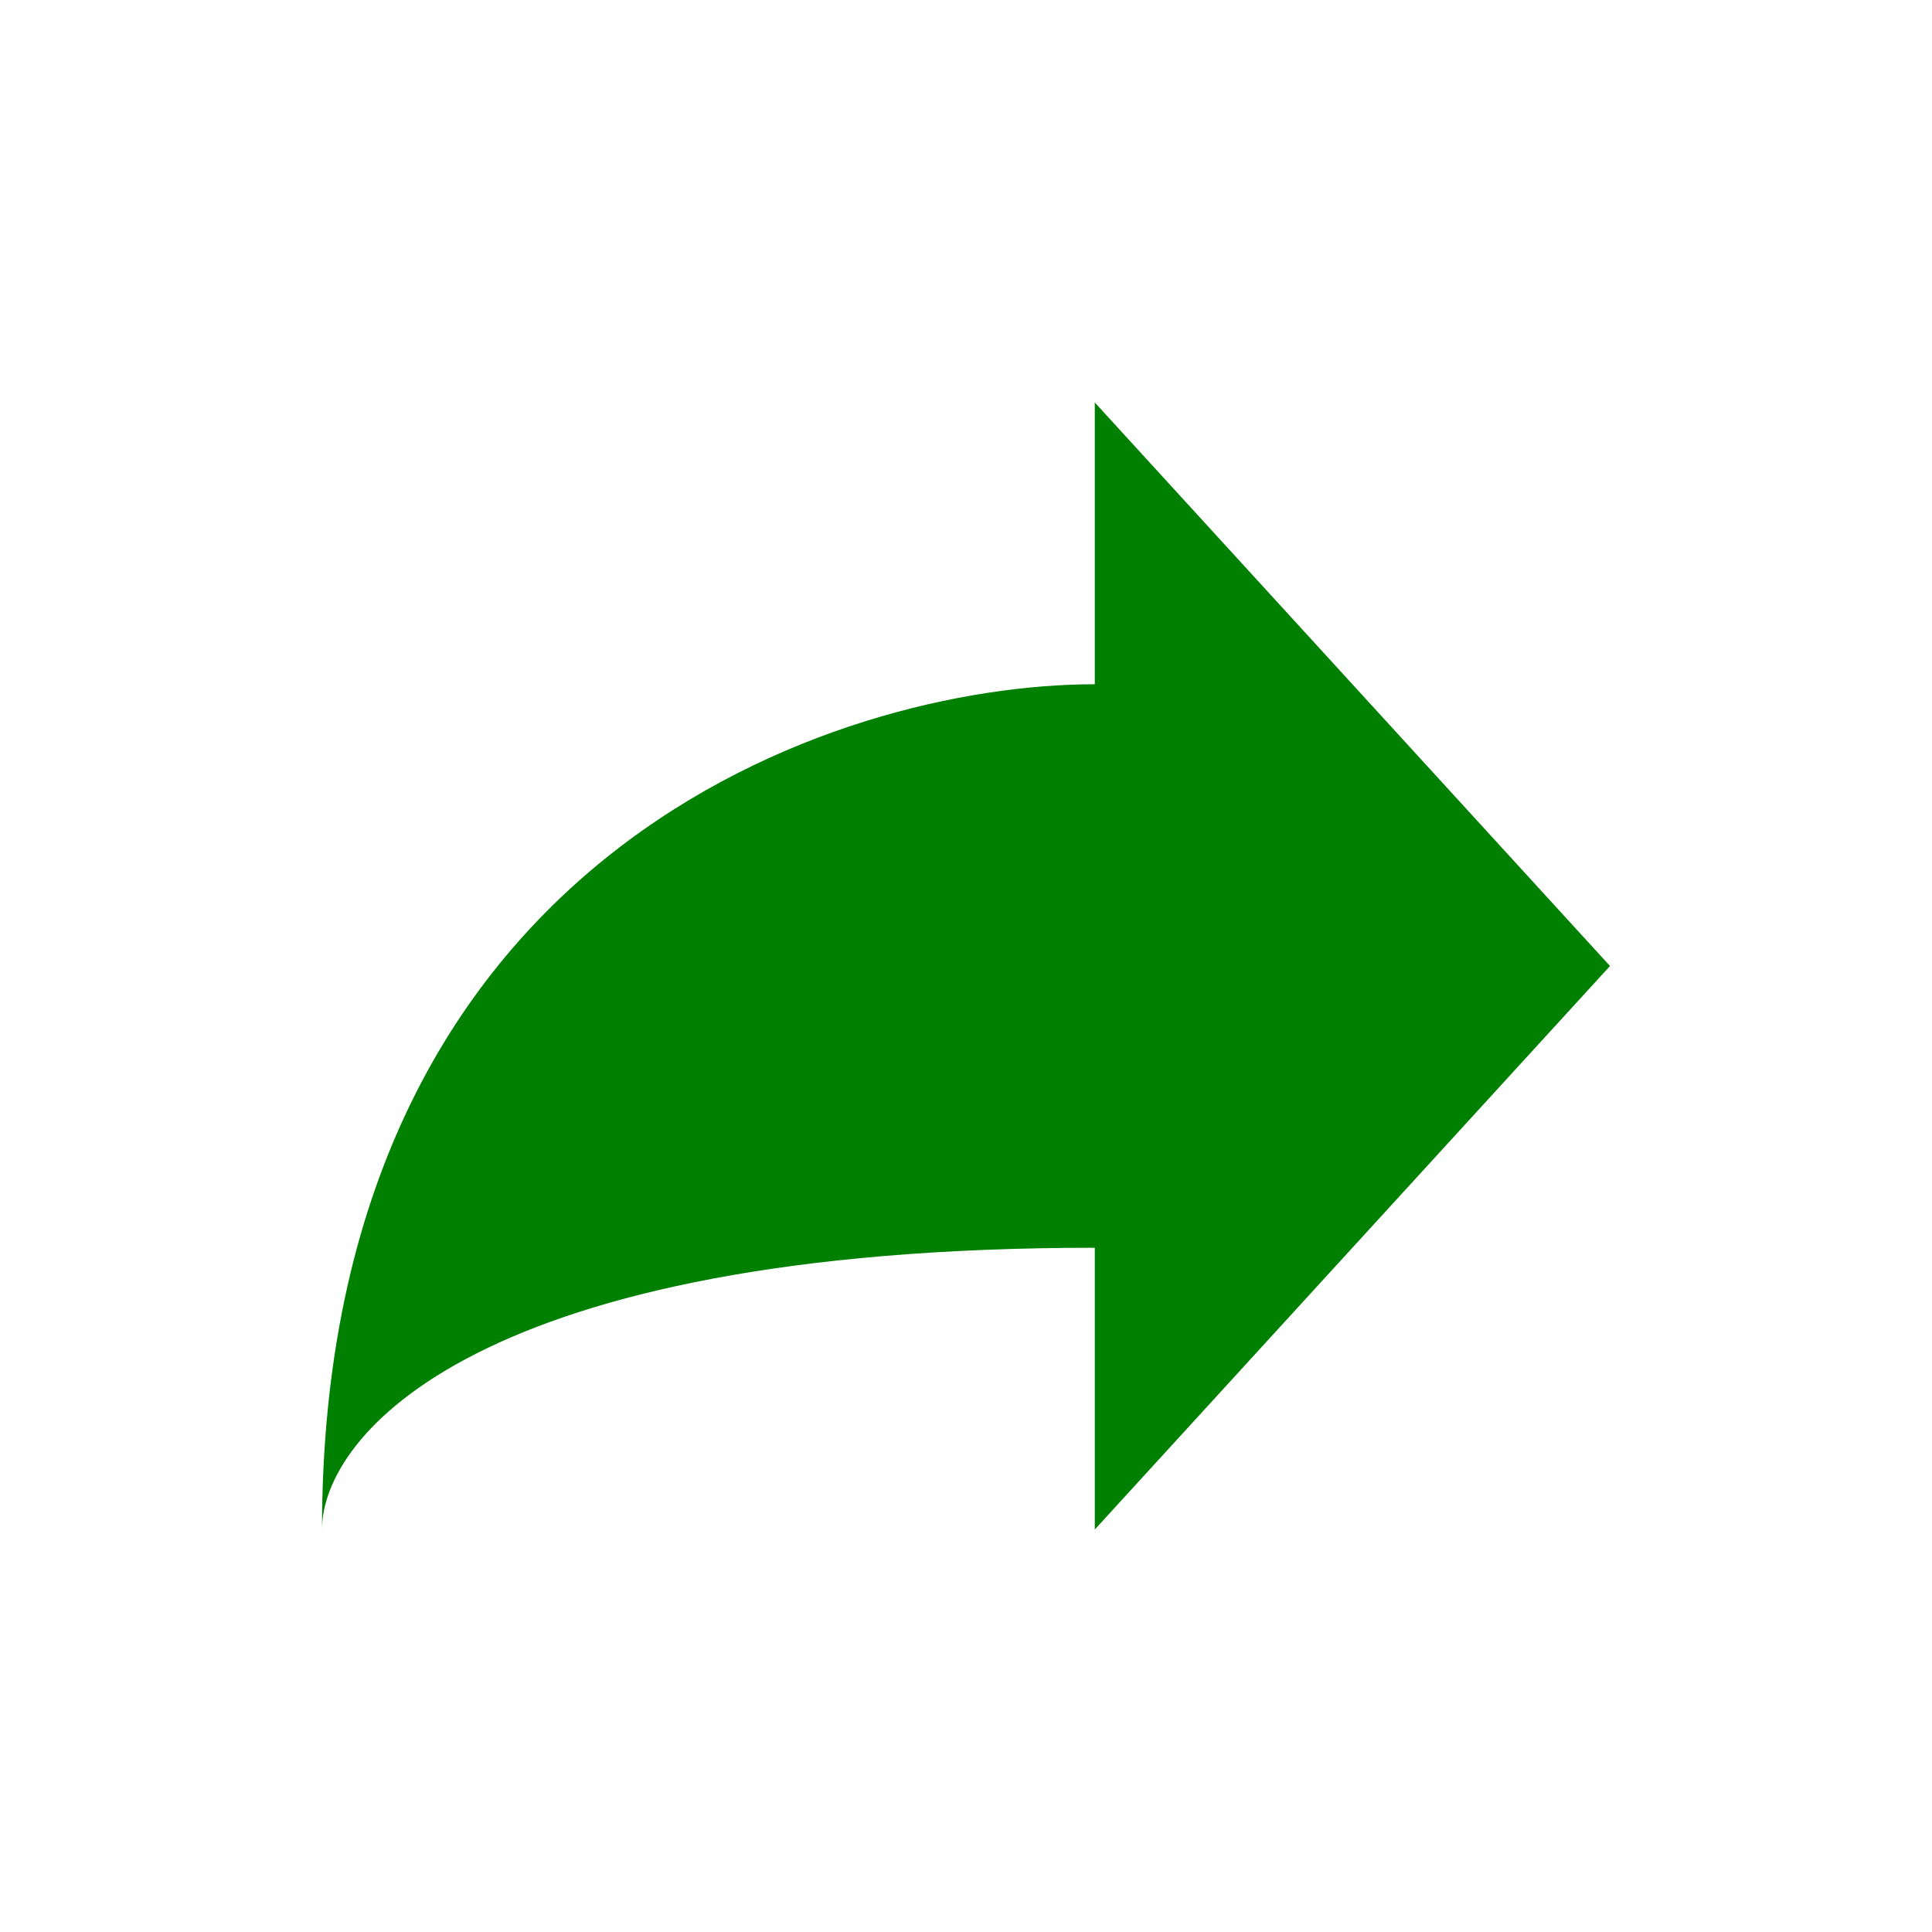 <svg xmlns="http://www.w3.org/2000/svg" width="24px" height="24px" viewBox="0 0 24 24" fill="none"><path fill="green" stroke="currentColor" stroke-linecap="round" stroke-linejoin="round" stroke-width="0" d="m20 12-6.4-7v3.5C10.4 8.5 4 10.6 4 19c0-1.167 1.92-3.5 9.6-3.5V19l6.4-7z"/></svg>
